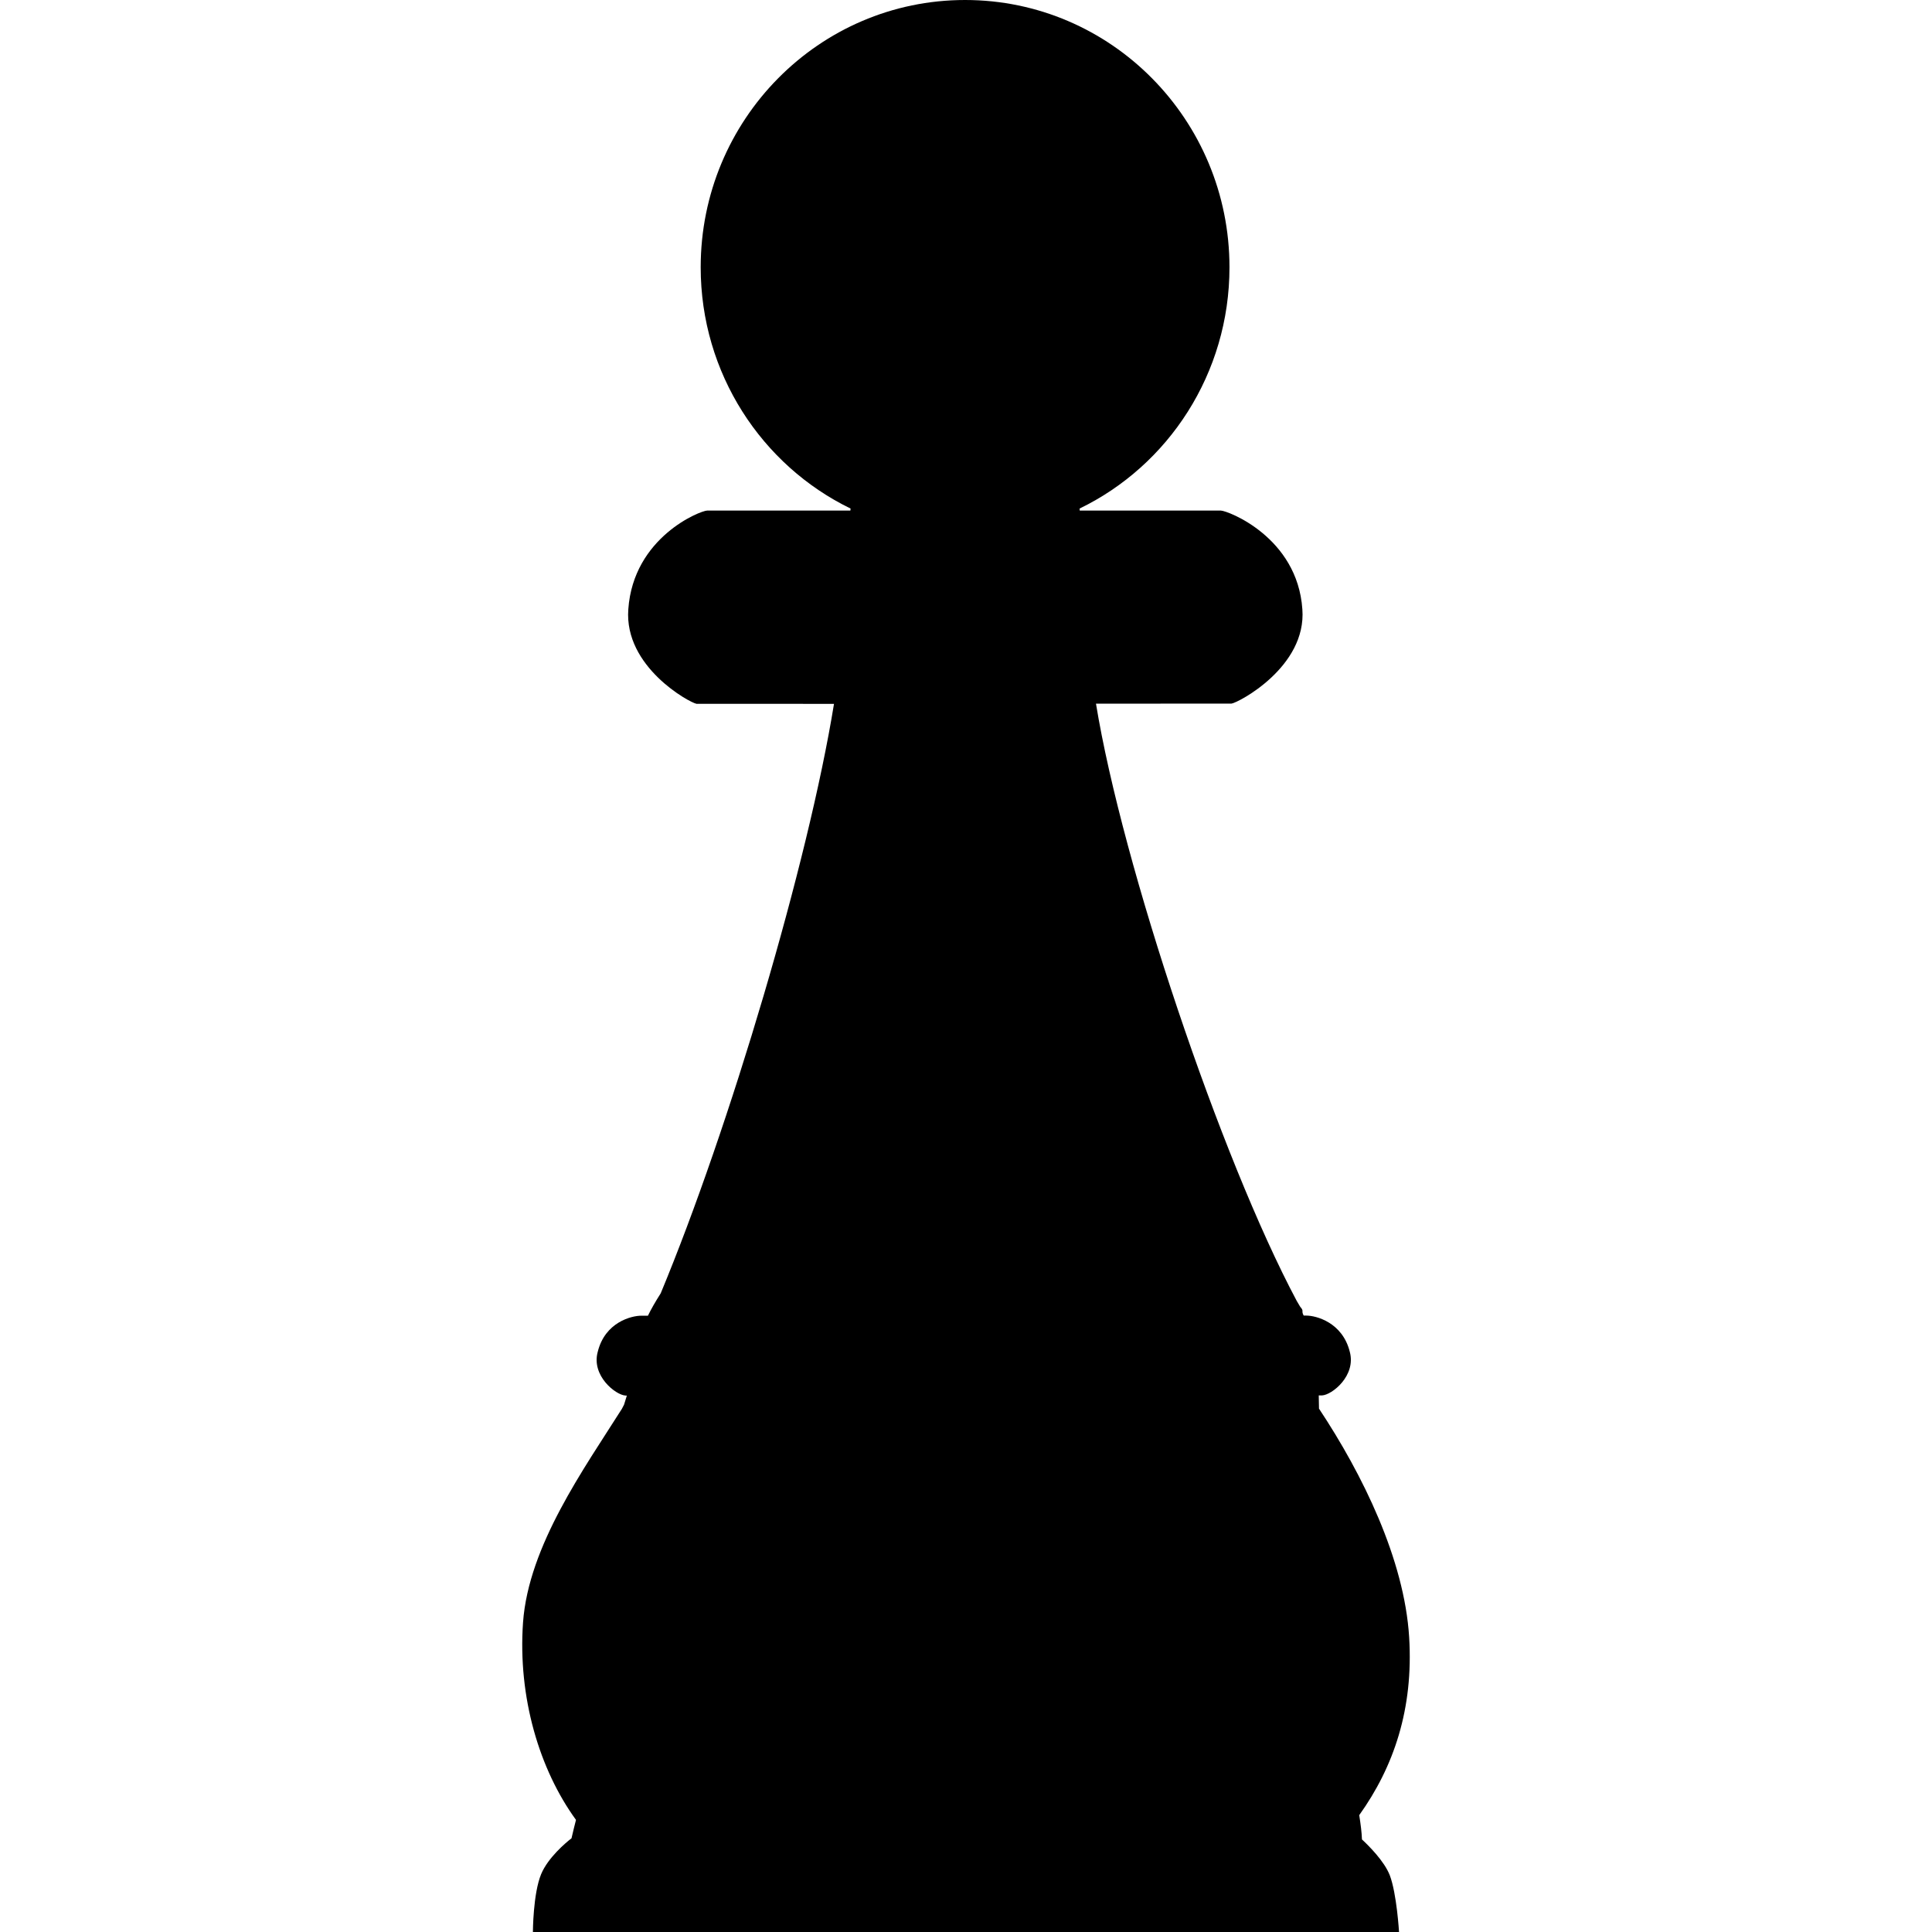<?xml version="1.0" encoding="iso-8859-1"?>
<!-- Generator: Adobe Illustrator 16.0.0, SVG Export Plug-In . SVG Version: 6.00 Build 0)  -->
<!DOCTYPE svg PUBLIC "-//W3C//DTD SVG 1.1//EN" "http://www.w3.org/Graphics/SVG/1.1/DTD/svg11.dtd">
<svg version="1.1" id="Capa_1" xmlns="http://www.w3.org/2000/svg" xmlns:xlink="http://www.w3.org/1999/xlink" x="0px" y="0px"
	 width="30.537px" height="30.536px" viewBox="0 0 30.537 30.536" style="enable-background:new 0 0 30.537 30.536;"
	 xml:space="preserve">
<g>
	<path d="M21.967,29.641c0.11,0.289,0.146,0.896,0.146,0.896H8.423c0,0,0.002-0.606,0.13-0.914c0.108-0.261,0.394-0.502,0.48-0.567
		c0.027-0.117,0.051-0.213,0.071-0.291c-0.577-0.793-0.921-1.937-0.837-3.121c0.087-1.213,0.969-2.437,1.563-3.377l0.034-0.066
		l0.044-0.143H9.887c-0.156-0.008-0.541-0.312-0.44-0.688c0.115-0.474,0.537-0.574,0.687-0.574h0.107
		c0.048-0.099,0.115-0.217,0.202-0.354c1.083-2.604,2.333-6.809,2.739-9.317c-1.083,0-2.134,0-2.174-0.001
		C10.9,11.105,9.862,10.542,9.931,9.63c0.08-1.143,1.143-1.56,1.247-1.56c0.053,0,1.183,0,2.263,0l0.003-0.032
		c-1.402-0.681-2.369-2.136-2.369-3.813C11.075,1.892,12.946,0,15.254,0c2.308,0,4.179,1.892,4.179,4.225
		c0,1.679-0.966,3.134-2.369,3.813l0.002,0.032c1.09,0,2.183,0,2.23,0c0.104,0,1.211,0.417,1.289,1.56
		c0.069,0.911-1.012,1.477-1.12,1.491c-0.036,0.001-1.052,0.001-2.142,0.001c0.416,2.55,1.971,7.183,3.173,9.44l0.055,0.093
		c0.066,0.073,0.011,0.059,0.055,0.139h0.042c0.15,0,0.571,0.104,0.687,0.574c0.101,0.377-0.282,0.681-0.44,0.688h-0.051
		l0.004,0.209c0.687,1.035,1.349,2.383,1.425,3.612c0.07,1.132-0.243,2.05-0.789,2.813c0.022,0.14,0.039,0.269,0.043,0.384
		C21.628,29.168,21.879,29.414,21.967,29.641z"/>
</g>
<g>
</g>
<g>
</g>
<g>
</g>
<g>
</g>
<g>
</g>
<g>
</g>
<g>
</g>
<g>
</g>
<g>
</g>
<g>
</g>
<g>
</g>
<g>
</g>
<g>
</g>
<g>
</g>
<g>
</g>
</svg>
